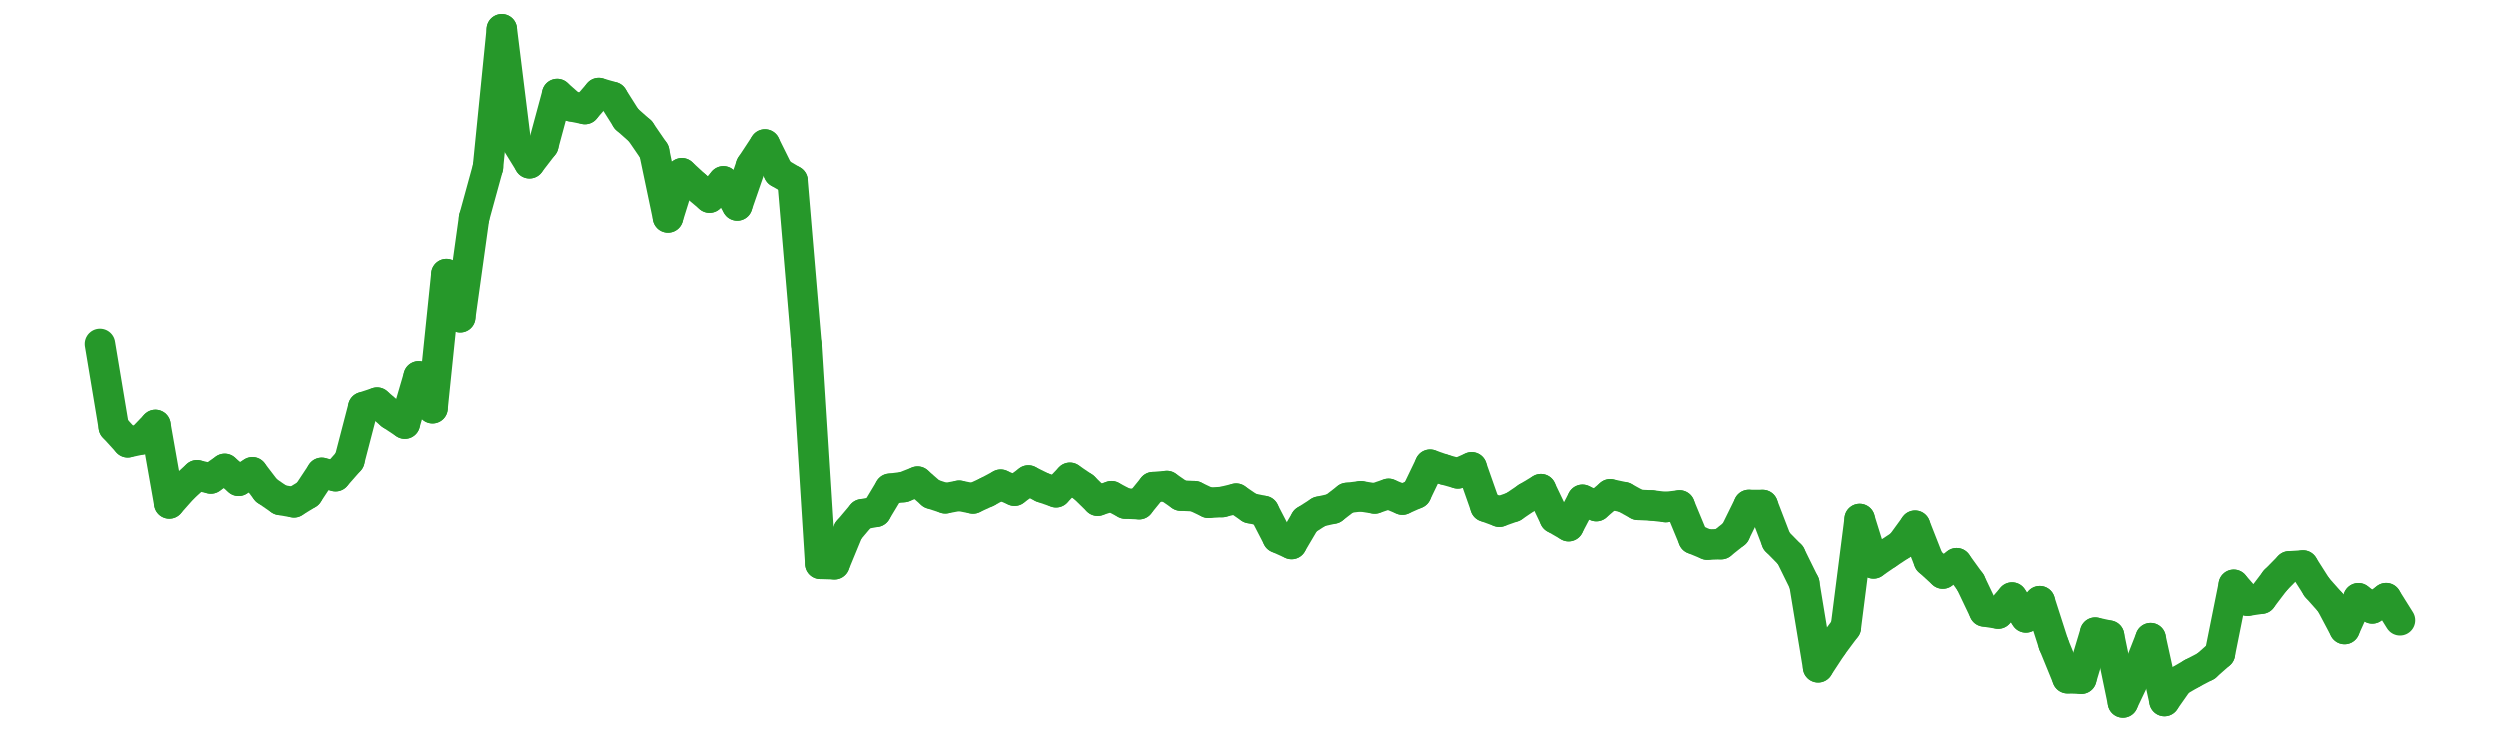 <?xml version="1.0" encoding="UTF-8" standalone="no"?>
<!DOCTYPE svg PUBLIC "-//W3C//DTD SVG 1.1//EN" "http://www.w3.org/Graphics/SVG/1.1/DTD/svg11.dtd">
<svg xmlns:xlink="http://www.w3.org/1999/xlink" height="48px" version="1.1" viewBox="0 0 164 48" width="164px" x="0px" y="0px" xmlns="http://www.w3.org/2000/svg">
  <defs>
    <clipPath id="clip-1642496000">
      <rect height="48" width="164" x="0" y="0"/>
    </clipPath>
  </defs>
  <rect height="48" style="fill:rgb(255,255,255);fill-opacity:0;stroke:none;" width="164" x="0" y="0"/>
  <rect height="48" style="fill:rgb(255,255,255);fill-opacity:0;stroke:none;" width="164" x="0" y="0"/>
  <g clip-path="url(#clip-1642496000)">
    <line style="fill:none;stroke:rgb(38,152,42);stroke-width:2;stroke-miterlimit:10;stroke-linecap:round;" x1="6.56" x2="7.469" y1="22.563" y2="28.018"/>
    <line style="fill:none;stroke:rgb(38,152,42);stroke-width:2;stroke-miterlimit:10;stroke-linecap:round;" x1="7.469" x2="8.378" y1="28.018" y2="29.014"/>
    <line style="fill:none;stroke:rgb(38,152,42);stroke-width:2;stroke-miterlimit:10;stroke-linecap:round;" x1="8.378" x2="9.287" y1="29.014" y2="28.822"/>
    <line style="fill:none;stroke:rgb(38,152,42);stroke-width:2;stroke-miterlimit:10;stroke-linecap:round;" x1="9.287" x2="10.196" y1="28.822" y2="27.875"/>
    <line style="fill:none;stroke:rgb(38,152,42);stroke-width:2;stroke-miterlimit:10;stroke-linecap:round;" x1="10.196" x2="11.105" y1="27.875" y2="33.025"/>
    <line style="fill:none;stroke:rgb(38,152,42);stroke-width:2;stroke-miterlimit:10;stroke-linecap:round;" x1="11.105" x2="12.013" y1="33.025" y2="32.003"/>
    <line style="fill:none;stroke:rgb(38,152,42);stroke-width:2;stroke-miterlimit:10;stroke-linecap:round;" x1="12.013" x2="12.922" y1="32.003" y2="31.177"/>
    <line style="fill:none;stroke:rgb(38,152,42);stroke-width:2;stroke-miterlimit:10;stroke-linecap:round;" x1="12.922" x2="13.831" y1="31.177" y2="31.388"/>
    <line style="fill:none;stroke:rgb(38,152,42);stroke-width:2;stroke-miterlimit:10;stroke-linecap:round;" x1="13.831" x2="14.74" y1="31.388" y2="30.758"/>
    <line style="fill:none;stroke:rgb(38,152,42);stroke-width:2;stroke-miterlimit:10;stroke-linecap:round;" x1="14.74" x2="15.649" y1="30.758" y2="31.54"/>
    <line style="fill:none;stroke:rgb(38,152,42);stroke-width:2;stroke-miterlimit:10;stroke-linecap:round;" x1="15.649" x2="16.558" y1="31.54" y2="30.981"/>
    <line style="fill:none;stroke:rgb(38,152,42);stroke-width:2;stroke-miterlimit:10;stroke-linecap:round;" x1="16.558" x2="17.467" y1="30.981" y2="32.167"/>
    <line style="fill:none;stroke:rgb(38,152,42);stroke-width:2;stroke-miterlimit:10;stroke-linecap:round;" x1="17.467" x2="18.376" y1="32.167" y2="32.792"/>
    <line style="fill:none;stroke:rgb(38,152,42);stroke-width:2;stroke-miterlimit:10;stroke-linecap:round;" x1="18.376" x2="19.285" y1="32.792" y2="32.951"/>
    <line style="fill:none;stroke:rgb(38,152,42);stroke-width:2;stroke-miterlimit:10;stroke-linecap:round;" x1="19.285" x2="20.194" y1="32.951" y2="32.393"/>
    <line style="fill:none;stroke:rgb(38,152,42);stroke-width:2;stroke-miterlimit:10;stroke-linecap:round;" x1="20.194" x2="21.103" y1="32.393" y2="31.019"/>
    <line style="fill:none;stroke:rgb(38,152,42);stroke-width:2;stroke-miterlimit:10;stroke-linecap:round;" x1="21.103" x2="22.012" y1="31.019" y2="31.237"/>
    <line style="fill:none;stroke:rgb(38,152,42);stroke-width:2;stroke-miterlimit:10;stroke-linecap:round;" x1="22.012" x2="22.92" y1="31.237" y2="30.204"/>
    <line style="fill:none;stroke:rgb(38,152,42);stroke-width:2;stroke-miterlimit:10;stroke-linecap:round;" x1="22.92" x2="23.829" y1="30.204" y2="26.71"/>
    <line style="fill:none;stroke:rgb(38,152,42);stroke-width:2;stroke-miterlimit:10;stroke-linecap:round;" x1="23.829" x2="24.738" y1="26.71" y2="26.411"/>
    <line style="fill:none;stroke:rgb(38,152,42);stroke-width:2;stroke-miterlimit:10;stroke-linecap:round;" x1="24.738" x2="25.647" y1="26.411" y2="27.187"/>
    <line style="fill:none;stroke:rgb(38,152,42);stroke-width:2;stroke-miterlimit:10;stroke-linecap:round;" x1="25.647" x2="26.556" y1="27.187" y2="27.789"/>
    <line style="fill:none;stroke:rgb(38,152,42);stroke-width:2;stroke-miterlimit:10;stroke-linecap:round;" x1="26.556" x2="27.465" y1="27.789" y2="24.689"/>
    <line style="fill:none;stroke:rgb(38,152,42);stroke-width:2;stroke-miterlimit:10;stroke-linecap:round;" x1="27.465" x2="28.374" y1="24.689" y2="26.778"/>
    <line style="fill:none;stroke:rgb(38,152,42);stroke-width:2;stroke-miterlimit:10;stroke-linecap:round;" x1="28.374" x2="29.283" y1="26.778" y2="17.983"/>
    <line style="fill:none;stroke:rgb(38,152,42);stroke-width:2;stroke-miterlimit:10;stroke-linecap:round;" x1="29.283" x2="30.192" y1="17.983" y2="20.812"/>
    <line style="fill:none;stroke:rgb(38,152,42);stroke-width:2;stroke-miterlimit:10;stroke-linecap:round;" x1="30.192" x2="31.101" y1="20.812" y2="14.293"/>
    <line style="fill:none;stroke:rgb(38,152,42);stroke-width:2;stroke-miterlimit:10;stroke-linecap:round;" x1="31.101" x2="32.01" y1="14.293" y2="10.985"/>
    <line style="fill:none;stroke:rgb(38,152,42);stroke-width:2;stroke-miterlimit:10;stroke-linecap:round;" x1="32.01" x2="32.919" y1="10.985" y2="1.92"/>
    <line style="fill:none;stroke:rgb(38,152,42);stroke-width:2;stroke-miterlimit:10;stroke-linecap:round;" x1="32.919" x2="33.827" y1="1.92" y2="9.239"/>
    <line style="fill:none;stroke:rgb(38,152,42);stroke-width:2;stroke-miterlimit:10;stroke-linecap:round;" x1="33.827" x2="34.736" y1="9.239" y2="10.711"/>
    <line style="fill:none;stroke:rgb(38,152,42);stroke-width:2;stroke-miterlimit:10;stroke-linecap:round;" x1="34.736" x2="35.645" y1="10.711" y2="9.53"/>
    <line style="fill:none;stroke:rgb(38,152,42);stroke-width:2;stroke-miterlimit:10;stroke-linecap:round;" x1="35.645" x2="36.554" y1="9.53" y2="6.17"/>
    <line style="fill:none;stroke:rgb(38,152,42);stroke-width:2;stroke-miterlimit:10;stroke-linecap:round;" x1="36.554" x2="37.463" y1="6.17" y2="6.972"/>
    <line style="fill:none;stroke:rgb(38,152,42);stroke-width:2;stroke-miterlimit:10;stroke-linecap:round;" x1="37.463" x2="38.372" y1="6.972" y2="7.155"/>
    <line style="fill:none;stroke:rgb(38,152,42);stroke-width:2;stroke-miterlimit:10;stroke-linecap:round;" x1="38.372" x2="39.281" y1="7.155" y2="6.106"/>
    <line style="fill:none;stroke:rgb(38,152,42);stroke-width:2;stroke-miterlimit:10;stroke-linecap:round;" x1="39.281" x2="40.19" y1="6.106" y2="6.366"/>
    <line style="fill:none;stroke:rgb(38,152,42);stroke-width:2;stroke-miterlimit:10;stroke-linecap:round;" x1="40.19" x2="41.099" y1="6.366" y2="7.802"/>
    <line style="fill:none;stroke:rgb(38,152,42);stroke-width:2;stroke-miterlimit:10;stroke-linecap:round;" x1="41.099" x2="42.008" y1="7.802" y2="8.607"/>
    <line style="fill:none;stroke:rgb(38,152,42);stroke-width:2;stroke-miterlimit:10;stroke-linecap:round;" x1="42.008" x2="42.917" y1="8.607" y2="9.933"/>
    <line style="fill:none;stroke:rgb(38,152,42);stroke-width:2;stroke-miterlimit:10;stroke-linecap:round;" x1="42.917" x2="43.826" y1="9.933" y2="14.267"/>
    <line style="fill:none;stroke:rgb(38,152,42);stroke-width:2;stroke-miterlimit:10;stroke-linecap:round;" x1="43.826" x2="44.734" y1="14.267" y2="11.367"/>
    <line style="fill:none;stroke:rgb(38,152,42);stroke-width:2;stroke-miterlimit:10;stroke-linecap:round;" x1="44.734" x2="45.643" y1="11.367" y2="12.202"/>
    <line style="fill:none;stroke:rgb(38,152,42);stroke-width:2;stroke-miterlimit:10;stroke-linecap:round;" x1="45.643" x2="46.552" y1="12.202" y2="12.966"/>
    <line style="fill:none;stroke:rgb(38,152,42);stroke-width:2;stroke-miterlimit:10;stroke-linecap:round;" x1="46.552" x2="47.461" y1="12.966" y2="11.898"/>
    <line style="fill:none;stroke:rgb(38,152,42);stroke-width:2;stroke-miterlimit:10;stroke-linecap:round;" x1="47.461" x2="48.37" y1="11.898" y2="13.482"/>
    <line style="fill:none;stroke:rgb(38,152,42);stroke-width:2;stroke-miterlimit:10;stroke-linecap:round;" x1="48.37" x2="49.279" y1="13.482" y2="10.863"/>
    <line style="fill:none;stroke:rgb(38,152,42);stroke-width:2;stroke-miterlimit:10;stroke-linecap:round;" x1="49.279" x2="50.188" y1="10.863" y2="9.481"/>
    <line style="fill:none;stroke:rgb(38,152,42);stroke-width:2;stroke-miterlimit:10;stroke-linecap:round;" x1="50.188" x2="51.097" y1="9.481" y2="11.314"/>
    <line style="fill:none;stroke:rgb(38,152,42);stroke-width:2;stroke-miterlimit:10;stroke-linecap:round;" x1="51.097" x2="52.006" y1="11.314" y2="11.852"/>
    <line style="fill:none;stroke:rgb(38,152,42);stroke-width:2;stroke-miterlimit:10;stroke-linecap:round;" x1="52.006" x2="52.915" y1="11.852" y2="22.586"/>
    <line style="fill:none;stroke:rgb(38,152,42);stroke-width:2;stroke-miterlimit:10;stroke-linecap:round;" x1="52.915" x2="53.824" y1="22.586" y2="36.986"/>
    <line style="fill:none;stroke:rgb(38,152,42);stroke-width:2;stroke-miterlimit:10;stroke-linecap:round;" x1="53.824" x2="54.733" y1="36.986" y2="37.014"/>
    <line style="fill:none;stroke:rgb(38,152,42);stroke-width:2;stroke-miterlimit:10;stroke-linecap:round;" x1="54.733" x2="55.641" y1="37.014" y2="34.812"/>
    <line style="fill:none;stroke:rgb(38,152,42);stroke-width:2;stroke-miterlimit:10;stroke-linecap:round;" x1="55.641" x2="56.55" y1="34.812" y2="33.737"/>
    <line style="fill:none;stroke:rgb(38,152,42);stroke-width:2;stroke-miterlimit:10;stroke-linecap:round;" x1="56.55" x2="57.459" y1="33.737" y2="33.572"/>
    <line style="fill:none;stroke:rgb(38,152,42);stroke-width:2;stroke-miterlimit:10;stroke-linecap:round;" x1="57.459" x2="58.368" y1="33.572" y2="32.063"/>
    <line style="fill:none;stroke:rgb(38,152,42);stroke-width:2;stroke-miterlimit:10;stroke-linecap:round;" x1="58.368" x2="59.277" y1="32.063" y2="31.949"/>
    <line style="fill:none;stroke:rgb(38,152,42);stroke-width:2;stroke-miterlimit:10;stroke-linecap:round;" x1="59.277" x2="60.186" y1="31.949" y2="31.593"/>
    <line style="fill:none;stroke:rgb(38,152,42);stroke-width:2;stroke-miterlimit:10;stroke-linecap:round;" x1="60.186" x2="61.095" y1="31.593" y2="32.388"/>
    <line style="fill:none;stroke:rgb(38,152,42);stroke-width:2;stroke-miterlimit:10;stroke-linecap:round;" x1="61.095" x2="62.004" y1="32.388" y2="32.687"/>
    <line style="fill:none;stroke:rgb(38,152,42);stroke-width:2;stroke-miterlimit:10;stroke-linecap:round;" x1="62.004" x2="62.913" y1="32.687" y2="32.519"/>
    <line style="fill:none;stroke:rgb(38,152,42);stroke-width:2;stroke-miterlimit:10;stroke-linecap:round;" x1="62.913" x2="63.822" y1="32.519" y2="32.698"/>
    <line style="fill:none;stroke:rgb(38,152,42);stroke-width:2;stroke-miterlimit:10;stroke-linecap:round;" x1="63.822" x2="64.731" y1="32.698" y2="32.28"/>
    <line style="fill:none;stroke:rgb(38,152,42);stroke-width:2;stroke-miterlimit:10;stroke-linecap:round;" x1="64.731" x2="65.64" y1="32.28" y2="31.794"/>
    <line style="fill:none;stroke:rgb(38,152,42);stroke-width:2;stroke-miterlimit:10;stroke-linecap:round;" x1="65.64" x2="66.548" y1="31.794" y2="32.188"/>
    <line style="fill:none;stroke:rgb(38,152,42);stroke-width:2;stroke-miterlimit:10;stroke-linecap:round;" x1="66.548" x2="67.457" y1="32.188" y2="31.519"/>
    <line style="fill:none;stroke:rgb(38,152,42);stroke-width:2;stroke-miterlimit:10;stroke-linecap:round;" x1="67.457" x2="68.366" y1="31.519" y2="31.974"/>
    <line style="fill:none;stroke:rgb(38,152,42);stroke-width:2;stroke-miterlimit:10;stroke-linecap:round;" x1="68.366" x2="69.275" y1="31.974" y2="32.29"/>
    <line style="fill:none;stroke:rgb(38,152,42);stroke-width:2;stroke-miterlimit:10;stroke-linecap:round;" x1="69.275" x2="70.184" y1="32.29" y2="31.343"/>
    <line style="fill:none;stroke:rgb(38,152,42);stroke-width:2;stroke-miterlimit:10;stroke-linecap:round;" x1="70.184" x2="71.093" y1="31.343" y2="31.958"/>
    <line style="fill:none;stroke:rgb(38,152,42);stroke-width:2;stroke-miterlimit:10;stroke-linecap:round;" x1="71.093" x2="72.002" y1="31.958" y2="32.845"/>
    <line style="fill:none;stroke:rgb(38,152,42);stroke-width:2;stroke-miterlimit:10;stroke-linecap:round;" x1="72.002" x2="72.911" y1="32.845" y2="32.551"/>
    <line style="fill:none;stroke:rgb(38,152,42);stroke-width:2;stroke-miterlimit:10;stroke-linecap:round;" x1="72.911" x2="73.82" y1="32.551" y2="33.033"/>
    <line style="fill:none;stroke:rgb(38,152,42);stroke-width:2;stroke-miterlimit:10;stroke-linecap:round;" x1="73.82" x2="74.729" y1="33.033" y2="33.072"/>
    <line style="fill:none;stroke:rgb(38,152,42);stroke-width:2;stroke-miterlimit:10;stroke-linecap:round;" x1="74.729" x2="75.638" y1="33.072" y2="31.957"/>
    <line style="fill:none;stroke:rgb(38,152,42);stroke-width:2;stroke-miterlimit:10;stroke-linecap:round;" x1="75.638" x2="76.547" y1="31.957" y2="31.883"/>
    <line style="fill:none;stroke:rgb(38,152,42);stroke-width:2;stroke-miterlimit:10;stroke-linecap:round;" x1="76.547" x2="77.455" y1="31.883" y2="32.51"/>
    <line style="fill:none;stroke:rgb(38,152,42);stroke-width:2;stroke-miterlimit:10;stroke-linecap:round;" x1="77.455" x2="78.364" y1="32.51" y2="32.55"/>
    <line style="fill:none;stroke:rgb(38,152,42);stroke-width:2;stroke-miterlimit:10;stroke-linecap:round;" x1="78.364" x2="79.273" y1="32.55" y2="32.981"/>
    <line style="fill:none;stroke:rgb(38,152,42);stroke-width:2;stroke-miterlimit:10;stroke-linecap:round;" x1="79.273" x2="80.182" y1="32.981" y2="32.931"/>
    <line style="fill:none;stroke:rgb(38,152,42);stroke-width:2;stroke-miterlimit:10;stroke-linecap:round;" x1="80.182" x2="81.091" y1="32.931" y2="32.71"/>
    <line style="fill:none;stroke:rgb(38,152,42);stroke-width:2;stroke-miterlimit:10;stroke-linecap:round;" x1="81.091" x2="82" y1="32.71" y2="33.332"/>
    <line style="fill:none;stroke:rgb(38,152,42);stroke-width:2;stroke-miterlimit:10;stroke-linecap:round;" x1="82" x2="82.909" y1="33.332" y2="33.522"/>
    <line style="fill:none;stroke:rgb(38,152,42);stroke-width:2;stroke-miterlimit:10;stroke-linecap:round;" x1="82.909" x2="83.818" y1="33.522" y2="35.277"/>
    <line style="fill:none;stroke:rgb(38,152,42);stroke-width:2;stroke-miterlimit:10;stroke-linecap:round;" x1="83.818" x2="84.727" y1="35.277" y2="35.685"/>
    <line style="fill:none;stroke:rgb(38,152,42);stroke-width:2;stroke-miterlimit:10;stroke-linecap:round;" x1="84.727" x2="85.636" y1="35.685" y2="34.146"/>
    <line style="fill:none;stroke:rgb(38,152,42);stroke-width:2;stroke-miterlimit:10;stroke-linecap:round;" x1="85.636" x2="86.545" y1="34.146" y2="33.565"/>
    <line style="fill:none;stroke:rgb(38,152,42);stroke-width:2;stroke-miterlimit:10;stroke-linecap:round;" x1="86.545" x2="87.453" y1="33.565" y2="33.362"/>
    <line style="fill:none;stroke:rgb(38,152,42);stroke-width:2;stroke-miterlimit:10;stroke-linecap:round;" x1="87.453" x2="88.362" y1="33.362" y2="32.664"/>
    <line style="fill:none;stroke:rgb(38,152,42);stroke-width:2;stroke-miterlimit:10;stroke-linecap:round;" x1="88.362" x2="89.271" y1="32.664" y2="32.555"/>
    <line style="fill:none;stroke:rgb(38,152,42);stroke-width:2;stroke-miterlimit:10;stroke-linecap:round;" x1="89.271" x2="90.18" y1="32.555" y2="32.699"/>
    <line style="fill:none;stroke:rgb(38,152,42);stroke-width:2;stroke-miterlimit:10;stroke-linecap:round;" x1="90.18" x2="91.089" y1="32.699" y2="32.396"/>
    <line style="fill:none;stroke:rgb(38,152,42);stroke-width:2;stroke-miterlimit:10;stroke-linecap:round;" x1="91.089" x2="91.998" y1="32.396" y2="32.773"/>
    <line style="fill:none;stroke:rgb(38,152,42);stroke-width:2;stroke-miterlimit:10;stroke-linecap:round;" x1="91.998" x2="92.907" y1="32.773" y2="32.371"/>
    <line style="fill:none;stroke:rgb(38,152,42);stroke-width:2;stroke-miterlimit:10;stroke-linecap:round;" x1="92.907" x2="93.816" y1="32.371" y2="30.483"/>
    <line style="fill:none;stroke:rgb(38,152,42);stroke-width:2;stroke-miterlimit:10;stroke-linecap:round;" x1="93.816" x2="94.725" y1="30.483" y2="30.798"/>
    <line style="fill:none;stroke:rgb(38,152,42);stroke-width:2;stroke-miterlimit:10;stroke-linecap:round;" x1="94.725" x2="95.634" y1="30.798" y2="31.052"/>
    <line style="fill:none;stroke:rgb(38,152,42);stroke-width:2;stroke-miterlimit:10;stroke-linecap:round;" x1="95.634" x2="96.543" y1="31.052" y2="30.655"/>
    <line style="fill:none;stroke:rgb(38,152,42);stroke-width:2;stroke-miterlimit:10;stroke-linecap:round;" x1="96.543" x2="97.452" y1="30.655" y2="33.234"/>
    <line style="fill:none;stroke:rgb(38,152,42);stroke-width:2;stroke-miterlimit:10;stroke-linecap:round;" x1="97.452" x2="98.36" y1="33.234" y2="33.567"/>
    <line style="fill:none;stroke:rgb(38,152,42);stroke-width:2;stroke-miterlimit:10;stroke-linecap:round;" x1="98.36" x2="99.269" y1="33.567" y2="33.248"/>
    <line style="fill:none;stroke:rgb(38,152,42);stroke-width:2;stroke-miterlimit:10;stroke-linecap:round;" x1="99.269" x2="100.178" y1="33.248" y2="32.634"/>
    <line style="fill:none;stroke:rgb(38,152,42);stroke-width:2;stroke-miterlimit:10;stroke-linecap:round;" x1="100.178" x2="101.087" y1="32.634" y2="32.089"/>
    <line style="fill:none;stroke:rgb(38,152,42);stroke-width:2;stroke-miterlimit:10;stroke-linecap:round;" x1="101.087" x2="101.996" y1="32.089" y2="33.989"/>
    <line style="fill:none;stroke:rgb(38,152,42);stroke-width:2;stroke-miterlimit:10;stroke-linecap:round;" x1="101.996" x2="102.905" y1="33.989" y2="34.514"/>
    <line style="fill:none;stroke:rgb(38,152,42);stroke-width:2;stroke-miterlimit:10;stroke-linecap:round;" x1="102.905" x2="103.814" y1="34.514" y2="32.786"/>
    <line style="fill:none;stroke:rgb(38,152,42);stroke-width:2;stroke-miterlimit:10;stroke-linecap:round;" x1="103.814" x2="104.723" y1="32.786" y2="33.198"/>
    <line style="fill:none;stroke:rgb(38,152,42);stroke-width:2;stroke-miterlimit:10;stroke-linecap:round;" x1="104.723" x2="105.632" y1="33.198" y2="32.425"/>
    <line style="fill:none;stroke:rgb(38,152,42);stroke-width:2;stroke-miterlimit:10;stroke-linecap:round;" x1="105.632" x2="106.541" y1="32.425" y2="32.617"/>
    <line style="fill:none;stroke:rgb(38,152,42);stroke-width:2;stroke-miterlimit:10;stroke-linecap:round;" x1="106.541" x2="107.45" y1="32.617" y2="33.116"/>
    <line style="fill:none;stroke:rgb(38,152,42);stroke-width:2;stroke-miterlimit:10;stroke-linecap:round;" x1="107.45" x2="108.359" y1="33.116" y2="33.158"/>
    <line style="fill:none;stroke:rgb(38,152,42);stroke-width:2;stroke-miterlimit:10;stroke-linecap:round;" x1="108.359" x2="109.267" y1="33.158" y2="33.261"/>
    <line style="fill:none;stroke:rgb(38,152,42);stroke-width:2;stroke-miterlimit:10;stroke-linecap:round;" x1="109.267" x2="110.176" y1="33.261" y2="33.156"/>
    <line style="fill:none;stroke:rgb(38,152,42);stroke-width:2;stroke-miterlimit:10;stroke-linecap:round;" x1="110.176" x2="111.085" y1="33.156" y2="35.349"/>
    <line style="fill:none;stroke:rgb(38,152,42);stroke-width:2;stroke-miterlimit:10;stroke-linecap:round;" x1="111.085" x2="111.994" y1="35.349" y2="35.725"/>
    <line style="fill:none;stroke:rgb(38,152,42);stroke-width:2;stroke-miterlimit:10;stroke-linecap:round;" x1="111.994" x2="112.903" y1="35.725" y2="35.693"/>
    <line style="fill:none;stroke:rgb(38,152,42);stroke-width:2;stroke-miterlimit:10;stroke-linecap:round;" x1="112.903" x2="113.812" y1="35.693" y2="34.971"/>
    <line style="fill:none;stroke:rgb(38,152,42);stroke-width:2;stroke-miterlimit:10;stroke-linecap:round;" x1="113.812" x2="114.721" y1="34.971" y2="33.124"/>
    <line style="fill:none;stroke:rgb(38,152,42);stroke-width:2;stroke-miterlimit:10;stroke-linecap:round;" x1="114.721" x2="115.63" y1="33.124" y2="33.128"/>
    <line style="fill:none;stroke:rgb(38,152,42);stroke-width:2;stroke-miterlimit:10;stroke-linecap:round;" x1="115.63" x2="116.539" y1="33.128" y2="35.49"/>
    <line style="fill:none;stroke:rgb(38,152,42);stroke-width:2;stroke-miterlimit:10;stroke-linecap:round;" x1="116.539" x2="117.448" y1="35.49" y2="36.416"/>
    <line style="fill:none;stroke:rgb(38,152,42);stroke-width:2;stroke-miterlimit:10;stroke-linecap:round;" x1="117.448" x2="118.357" y1="36.416" y2="38.263"/>
    <line style="fill:none;stroke:rgb(38,152,42);stroke-width:2;stroke-miterlimit:10;stroke-linecap:round;" x1="118.357" x2="119.266" y1="38.263" y2="43.773"/>
    <line style="fill:none;stroke:rgb(38,152,42);stroke-width:2;stroke-miterlimit:10;stroke-linecap:round;" x1="119.266" x2="120.174" y1="43.773" y2="42.388"/>
    <line style="fill:none;stroke:rgb(38,152,42);stroke-width:2;stroke-miterlimit:10;stroke-linecap:round;" x1="120.174" x2="121.083" y1="42.388" y2="41.168"/>
    <line style="fill:none;stroke:rgb(38,152,42);stroke-width:2;stroke-miterlimit:10;stroke-linecap:round;" x1="121.083" x2="121.992" y1="41.168" y2="34.044"/>
    <line style="fill:none;stroke:rgb(38,152,42);stroke-width:2;stroke-miterlimit:10;stroke-linecap:round;" x1="121.992" x2="122.901" y1="34.044" y2="36.958"/>
    <line style="fill:none;stroke:rgb(38,152,42);stroke-width:2;stroke-miterlimit:10;stroke-linecap:round;" x1="122.901" x2="123.81" y1="36.958" y2="36.33"/>
    <line style="fill:none;stroke:rgb(38,152,42);stroke-width:2;stroke-miterlimit:10;stroke-linecap:round;" x1="123.81" x2="124.719" y1="36.33" y2="35.732"/>
    <line style="fill:none;stroke:rgb(38,152,42);stroke-width:2;stroke-miterlimit:10;stroke-linecap:round;" x1="124.719" x2="125.628" y1="35.732" y2="34.484"/>
    <line style="fill:none;stroke:rgb(38,152,42);stroke-width:2;stroke-miterlimit:10;stroke-linecap:round;" x1="125.628" x2="126.537" y1="34.484" y2="36.795"/>
    <line style="fill:none;stroke:rgb(38,152,42);stroke-width:2;stroke-miterlimit:10;stroke-linecap:round;" x1="126.537" x2="127.446" y1="36.795" y2="37.624"/>
    <line style="fill:none;stroke:rgb(38,152,42);stroke-width:2;stroke-miterlimit:10;stroke-linecap:round;" x1="127.446" x2="128.355" y1="37.624" y2="36.945"/>
    <line style="fill:none;stroke:rgb(38,152,42);stroke-width:2;stroke-miterlimit:10;stroke-linecap:round;" x1="128.355" x2="129.264" y1="36.945" y2="38.202"/>
    <line style="fill:none;stroke:rgb(38,152,42);stroke-width:2;stroke-miterlimit:10;stroke-linecap:round;" x1="129.264" x2="130.173" y1="38.202" y2="40.108"/>
    <line style="fill:none;stroke:rgb(38,152,42);stroke-width:2;stroke-miterlimit:10;stroke-linecap:round;" x1="130.173" x2="131.081" y1="40.108" y2="40.249"/>
    <line style="fill:none;stroke:rgb(38,152,42);stroke-width:2;stroke-miterlimit:10;stroke-linecap:round;" x1="131.081" x2="131.99" y1="40.249" y2="39.198"/>
    <line style="fill:none;stroke:rgb(38,152,42);stroke-width:2;stroke-miterlimit:10;stroke-linecap:round;" x1="131.99" x2="132.899" y1="39.198" y2="40.501"/>
    <line style="fill:none;stroke:rgb(38,152,42);stroke-width:2;stroke-miterlimit:10;stroke-linecap:round;" x1="132.899" x2="133.808" y1="40.501" y2="39.436"/>
    <line style="fill:none;stroke:rgb(38,152,42);stroke-width:2;stroke-miterlimit:10;stroke-linecap:round;" x1="133.808" x2="134.717" y1="39.436" y2="42.265"/>
    <line style="fill:none;stroke:rgb(38,152,42);stroke-width:2;stroke-miterlimit:10;stroke-linecap:round;" x1="134.717" x2="135.626" y1="42.265" y2="44.489"/>
    <line style="fill:none;stroke:rgb(38,152,42);stroke-width:2;stroke-miterlimit:10;stroke-linecap:round;" x1="135.626" x2="136.535" y1="44.489" y2="44.521"/>
    <line style="fill:none;stroke:rgb(38,152,42);stroke-width:2;stroke-miterlimit:10;stroke-linecap:round;" x1="136.535" x2="137.444" y1="44.521" y2="41.499"/>
    <line style="fill:none;stroke:rgb(38,152,42);stroke-width:2;stroke-miterlimit:10;stroke-linecap:round;" x1="137.444" x2="138.353" y1="41.499" y2="41.696"/>
    <line style="fill:none;stroke:rgb(38,152,42);stroke-width:2;stroke-miterlimit:10;stroke-linecap:round;" x1="138.353" x2="139.262" y1="41.696" y2="46.08"/>
    <line style="fill:none;stroke:rgb(38,152,42);stroke-width:2;stroke-miterlimit:10;stroke-linecap:round;" x1="139.262" x2="140.171" y1="46.08" y2="44.173"/>
    <line style="fill:none;stroke:rgb(38,152,42);stroke-width:2;stroke-miterlimit:10;stroke-linecap:round;" x1="140.171" x2="141.08" y1="44.173" y2="41.861"/>
    <line style="fill:none;stroke:rgb(38,152,42);stroke-width:2;stroke-miterlimit:10;stroke-linecap:round;" x1="141.08" x2="141.988" y1="41.861" y2="45.986"/>
    <line style="fill:none;stroke:rgb(38,152,42);stroke-width:2;stroke-miterlimit:10;stroke-linecap:round;" x1="141.988" x2="142.897" y1="45.986" y2="44.693"/>
    <line style="fill:none;stroke:rgb(38,152,42);stroke-width:2;stroke-miterlimit:10;stroke-linecap:round;" x1="142.897" x2="143.806" y1="44.693" y2="44.167"/>
    <line style="fill:none;stroke:rgb(38,152,42);stroke-width:2;stroke-miterlimit:10;stroke-linecap:round;" x1="143.806" x2="144.715" y1="44.167" y2="43.694"/>
    <line style="fill:none;stroke:rgb(38,152,42);stroke-width:2;stroke-miterlimit:10;stroke-linecap:round;" x1="144.715" x2="145.624" y1="43.694" y2="42.89"/>
    <line style="fill:none;stroke:rgb(38,152,42);stroke-width:2;stroke-miterlimit:10;stroke-linecap:round;" x1="145.624" x2="146.533" y1="42.89" y2="38.361"/>
    <line style="fill:none;stroke:rgb(38,152,42);stroke-width:2;stroke-miterlimit:10;stroke-linecap:round;" x1="146.533" x2="147.442" y1="38.361" y2="39.403"/>
    <line style="fill:none;stroke:rgb(38,152,42);stroke-width:2;stroke-miterlimit:10;stroke-linecap:round;" x1="147.442" x2="148.351" y1="39.403" y2="39.27"/>
    <line style="fill:none;stroke:rgb(38,152,42);stroke-width:2;stroke-miterlimit:10;stroke-linecap:round;" x1="148.351" x2="149.26" y1="39.27" y2="38.074"/>
    <line style="fill:none;stroke:rgb(38,152,42);stroke-width:2;stroke-miterlimit:10;stroke-linecap:round;" x1="149.26" x2="150.169" y1="38.074" y2="37.151"/>
    <line style="fill:none;stroke:rgb(38,152,42);stroke-width:2;stroke-miterlimit:10;stroke-linecap:round;" x1="150.169" x2="151.078" y1="37.151" y2="37.095"/>
    <line style="fill:none;stroke:rgb(38,152,42);stroke-width:2;stroke-miterlimit:10;stroke-linecap:round;" x1="151.078" x2="151.987" y1="37.095" y2="38.524"/>
    <line style="fill:none;stroke:rgb(38,152,42);stroke-width:2;stroke-miterlimit:10;stroke-linecap:round;" x1="151.987" x2="152.895" y1="38.524" y2="39.547"/>
    <line style="fill:none;stroke:rgb(38,152,42);stroke-width:2;stroke-miterlimit:10;stroke-linecap:round;" x1="152.895" x2="153.804" y1="39.547" y2="41.262"/>
    <line style="fill:none;stroke:rgb(38,152,42);stroke-width:2;stroke-miterlimit:10;stroke-linecap:round;" x1="153.804" x2="154.713" y1="41.262" y2="39.244"/>
    <line style="fill:none;stroke:rgb(38,152,42);stroke-width:2;stroke-miterlimit:10;stroke-linecap:round;" x1="154.713" x2="155.622" y1="39.244" y2="39.91"/>
    <line style="fill:none;stroke:rgb(38,152,42);stroke-width:2;stroke-miterlimit:10;stroke-linecap:round;" x1="155.622" x2="156.531" y1="39.91" y2="39.238"/>
    <line style="fill:none;stroke:rgb(38,152,42);stroke-width:2;stroke-miterlimit:10;stroke-linecap:round;" x1="156.531" x2="157.44" y1="39.238" y2="40.689"/>
  </g>
</svg>
